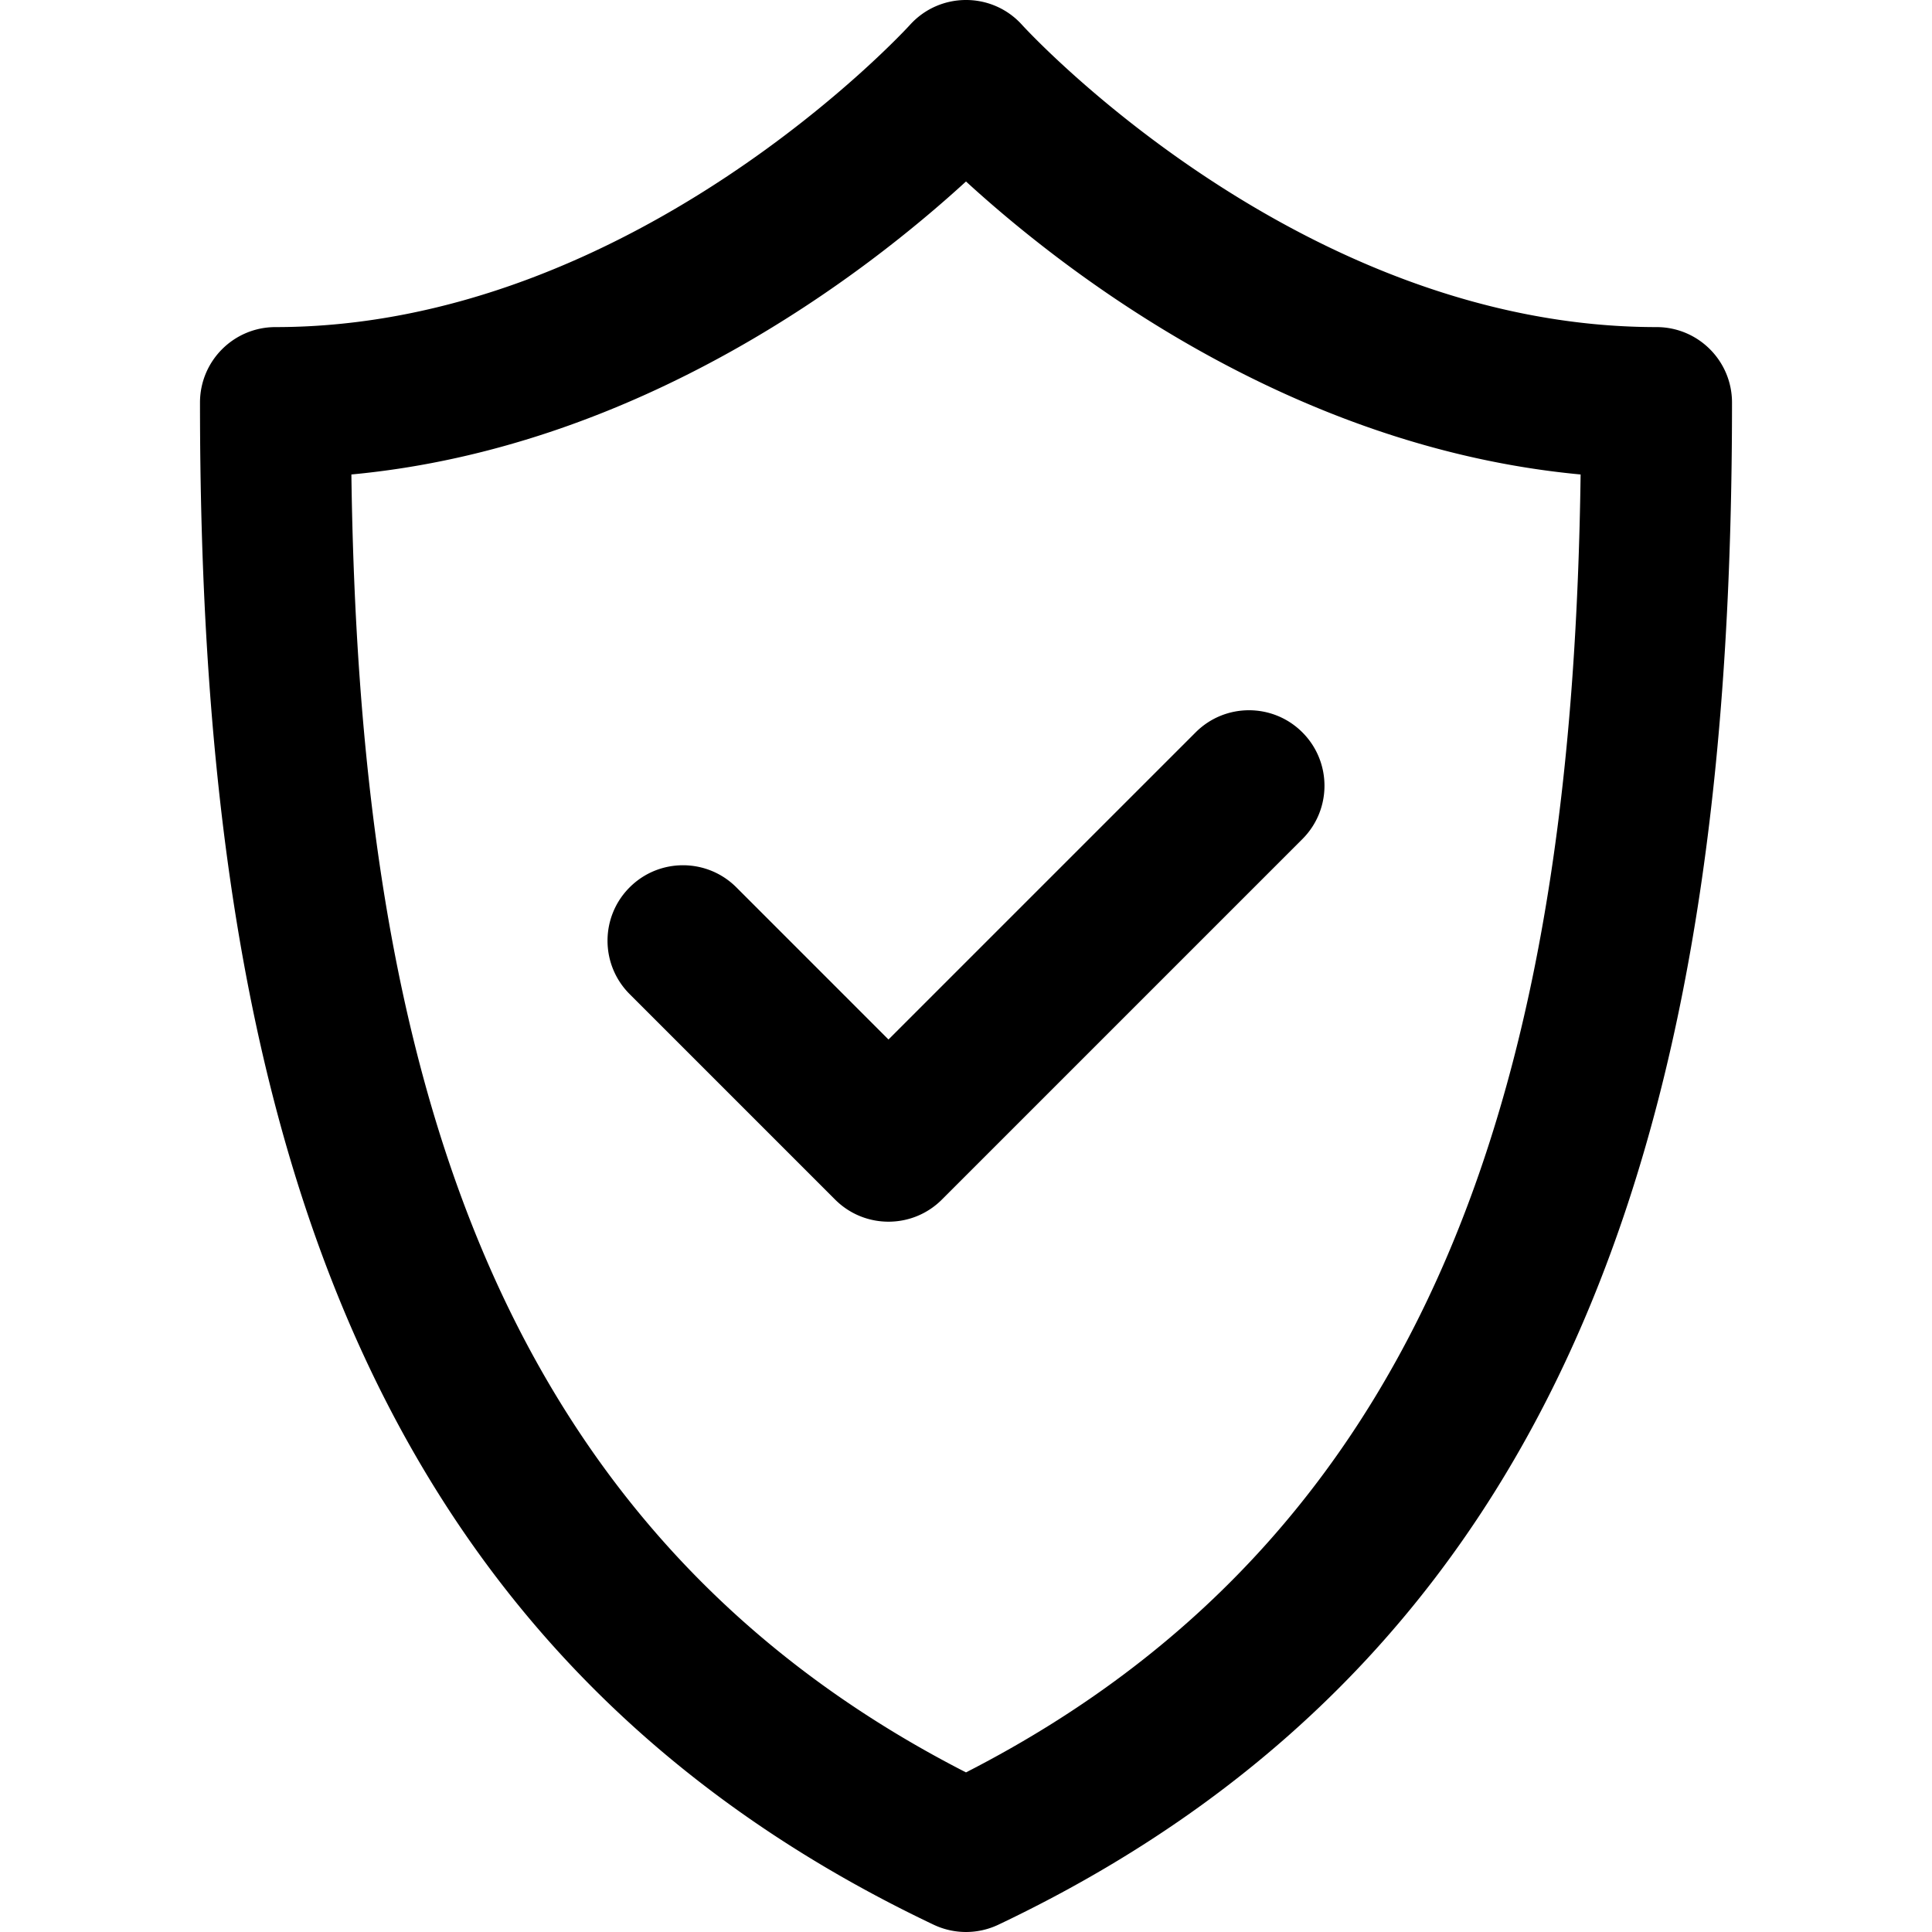 <svg height="512pt" viewBox="-53 0 512 512.001" width="512pt" xmlns="http://www.w3.org/2000/svg"><path d="M386 86.684c-94.512 0-166.895-78.715-168.113-80.055-7.914-8.82-21.79-8.856-29.762-.008-.723.797-73.285 80.063-168.125 80.063-11.047 0-20 8.953-20 20 0 175.78 35.453 327.863 194.418 403.382a20.012 20.012 0 0017.164 0C370.906 434.375 406 281.77 406 106.684c0-11.047-8.953-20-20-20zm-183 383.02C72.727 403.05 42.117 273.245 40.121 125.741 116.777 118.582 176.47 72.391 203 48.094c26.531 24.297 86.227 70.488 162.879 77.648C363.883 273.277 333.258 403.06 203 469.703zM182.46 275.48l81.4-81.398c7.808-7.809 20.472-7.812 28.28 0 7.813 7.813 7.813 20.473.005 28.285l-95.54 95.54c-7.808 7.808-20.476 7.804-28.285 0l-54.46-54.462c-7.813-7.812-7.813-20.476 0-28.285 7.808-7.812 20.472-7.812 28.285 0zm0 0"/></svg>